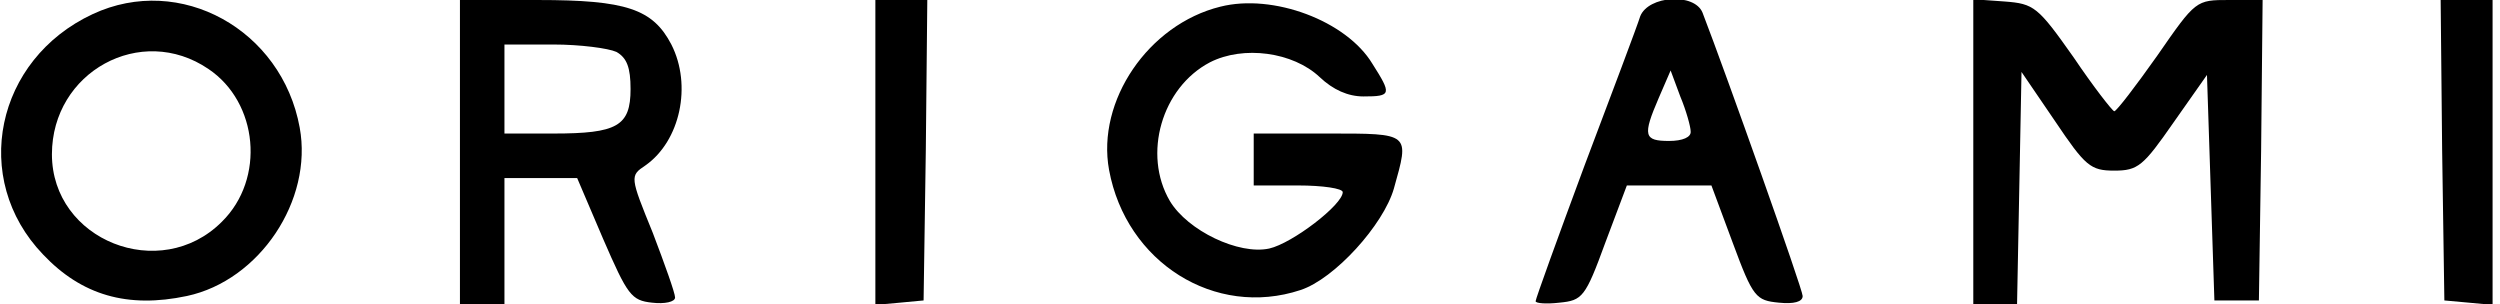 <?xml version="1.0" encoding="UTF-8" standalone="no"?> <svg xmlns="http://www.w3.org/2000/svg" version="1.0" width="337pt" height="41pt" viewBox="0 0 337 41" preserveAspectRatio="xMidYMid meet"><g transform="translate(0,41) scale(0.1,-0.1)" fill="#000000" stroke="none"><path d="M125 391 c-131 -61 -165 -222 -67 -324 52 -55 114 -73 194 -56 98 21 170 129 152 227 -24 132 -161 208 -279 153z m156 -74 c67 -45 77 -148 18 -206 -83 -83 -229 -25 -229 91 0 111 120 177 211 115z"></path><path d="M620 205 l0 -205 30 0 30 0 0 85 0 85 49 0 49 0 35 -82 c33 -76 38 -83 66 -86 17 -2 31 1 31 7 0 6 -14 45 -30 87 -31 76 -31 77 -10 91 47 33 63 108 35 163 -25 48 -61 60 -180 60 l-105 0 0 -205z m211 135 c14 -8 19 -21 19 -50 0 -50 -18 -60 -104 -60 l-66 0 0 60 0 60 66 0 c36 0 74 -5 85 -10z"></path><path d="M1180 204 l0 -205 33 3 32 3 3 203 2 202 -35 0 -35 0 0 -206z"></path><path d="M1645 401 c-97 -24 -167 -127 -150 -220 23 -125 143 -200 258 -162 46 15 112 88 126 137 21 75 23 74 -89 74 l-100 0 0 -35 0 -35 60 0 c33 0 60 -4 60 -9 0 -17 -68 -69 -99 -76 -41 -9 -110 24 -134 64 -37 63 -11 153 54 187 45 23 112 14 148 -20 18 -17 38 -26 59 -26 38 0 38 3 12 44 -35 58 -134 95 -205 77z"></path><path d="M2211 388 c-4 -13 -38 -103 -75 -201 -36 -97 -66 -180 -66 -183 0 -3 15 -4 32 -2 31 3 35 7 62 81 l29 77 57 0 57 0 29 -78 c27 -73 31 -77 62 -80 20 -2 32 1 32 9 0 9 -103 299 -135 382 -11 27 -73 23 -84 -5z m68 -155 c1 -8 -11 -13 -29 -13 -34 0 -36 7 -14 58 l16 37 13 -35 c8 -19 14 -41 14 -47z"></path><path d="M2660 206 l0 -206 30 0 29 0 3 156 3 157 45 -66 c41 -61 48 -67 80 -67 32 0 39 6 80 65 l45 64 5 -152 5 -152 30 0 30 0 3 203 2 202 -45 0 c-45 0 -45 0 -97 -75 -29 -41 -55 -75 -58 -75 -3 1 -28 33 -55 73 -48 68 -53 72 -93 75 l-42 3 0 -205z"></path><path d="M3292 208 l3 -203 33 -3 32 -3 0 205 0 206 -35 0 -35 0 2 -202z"></path></g></svg> 